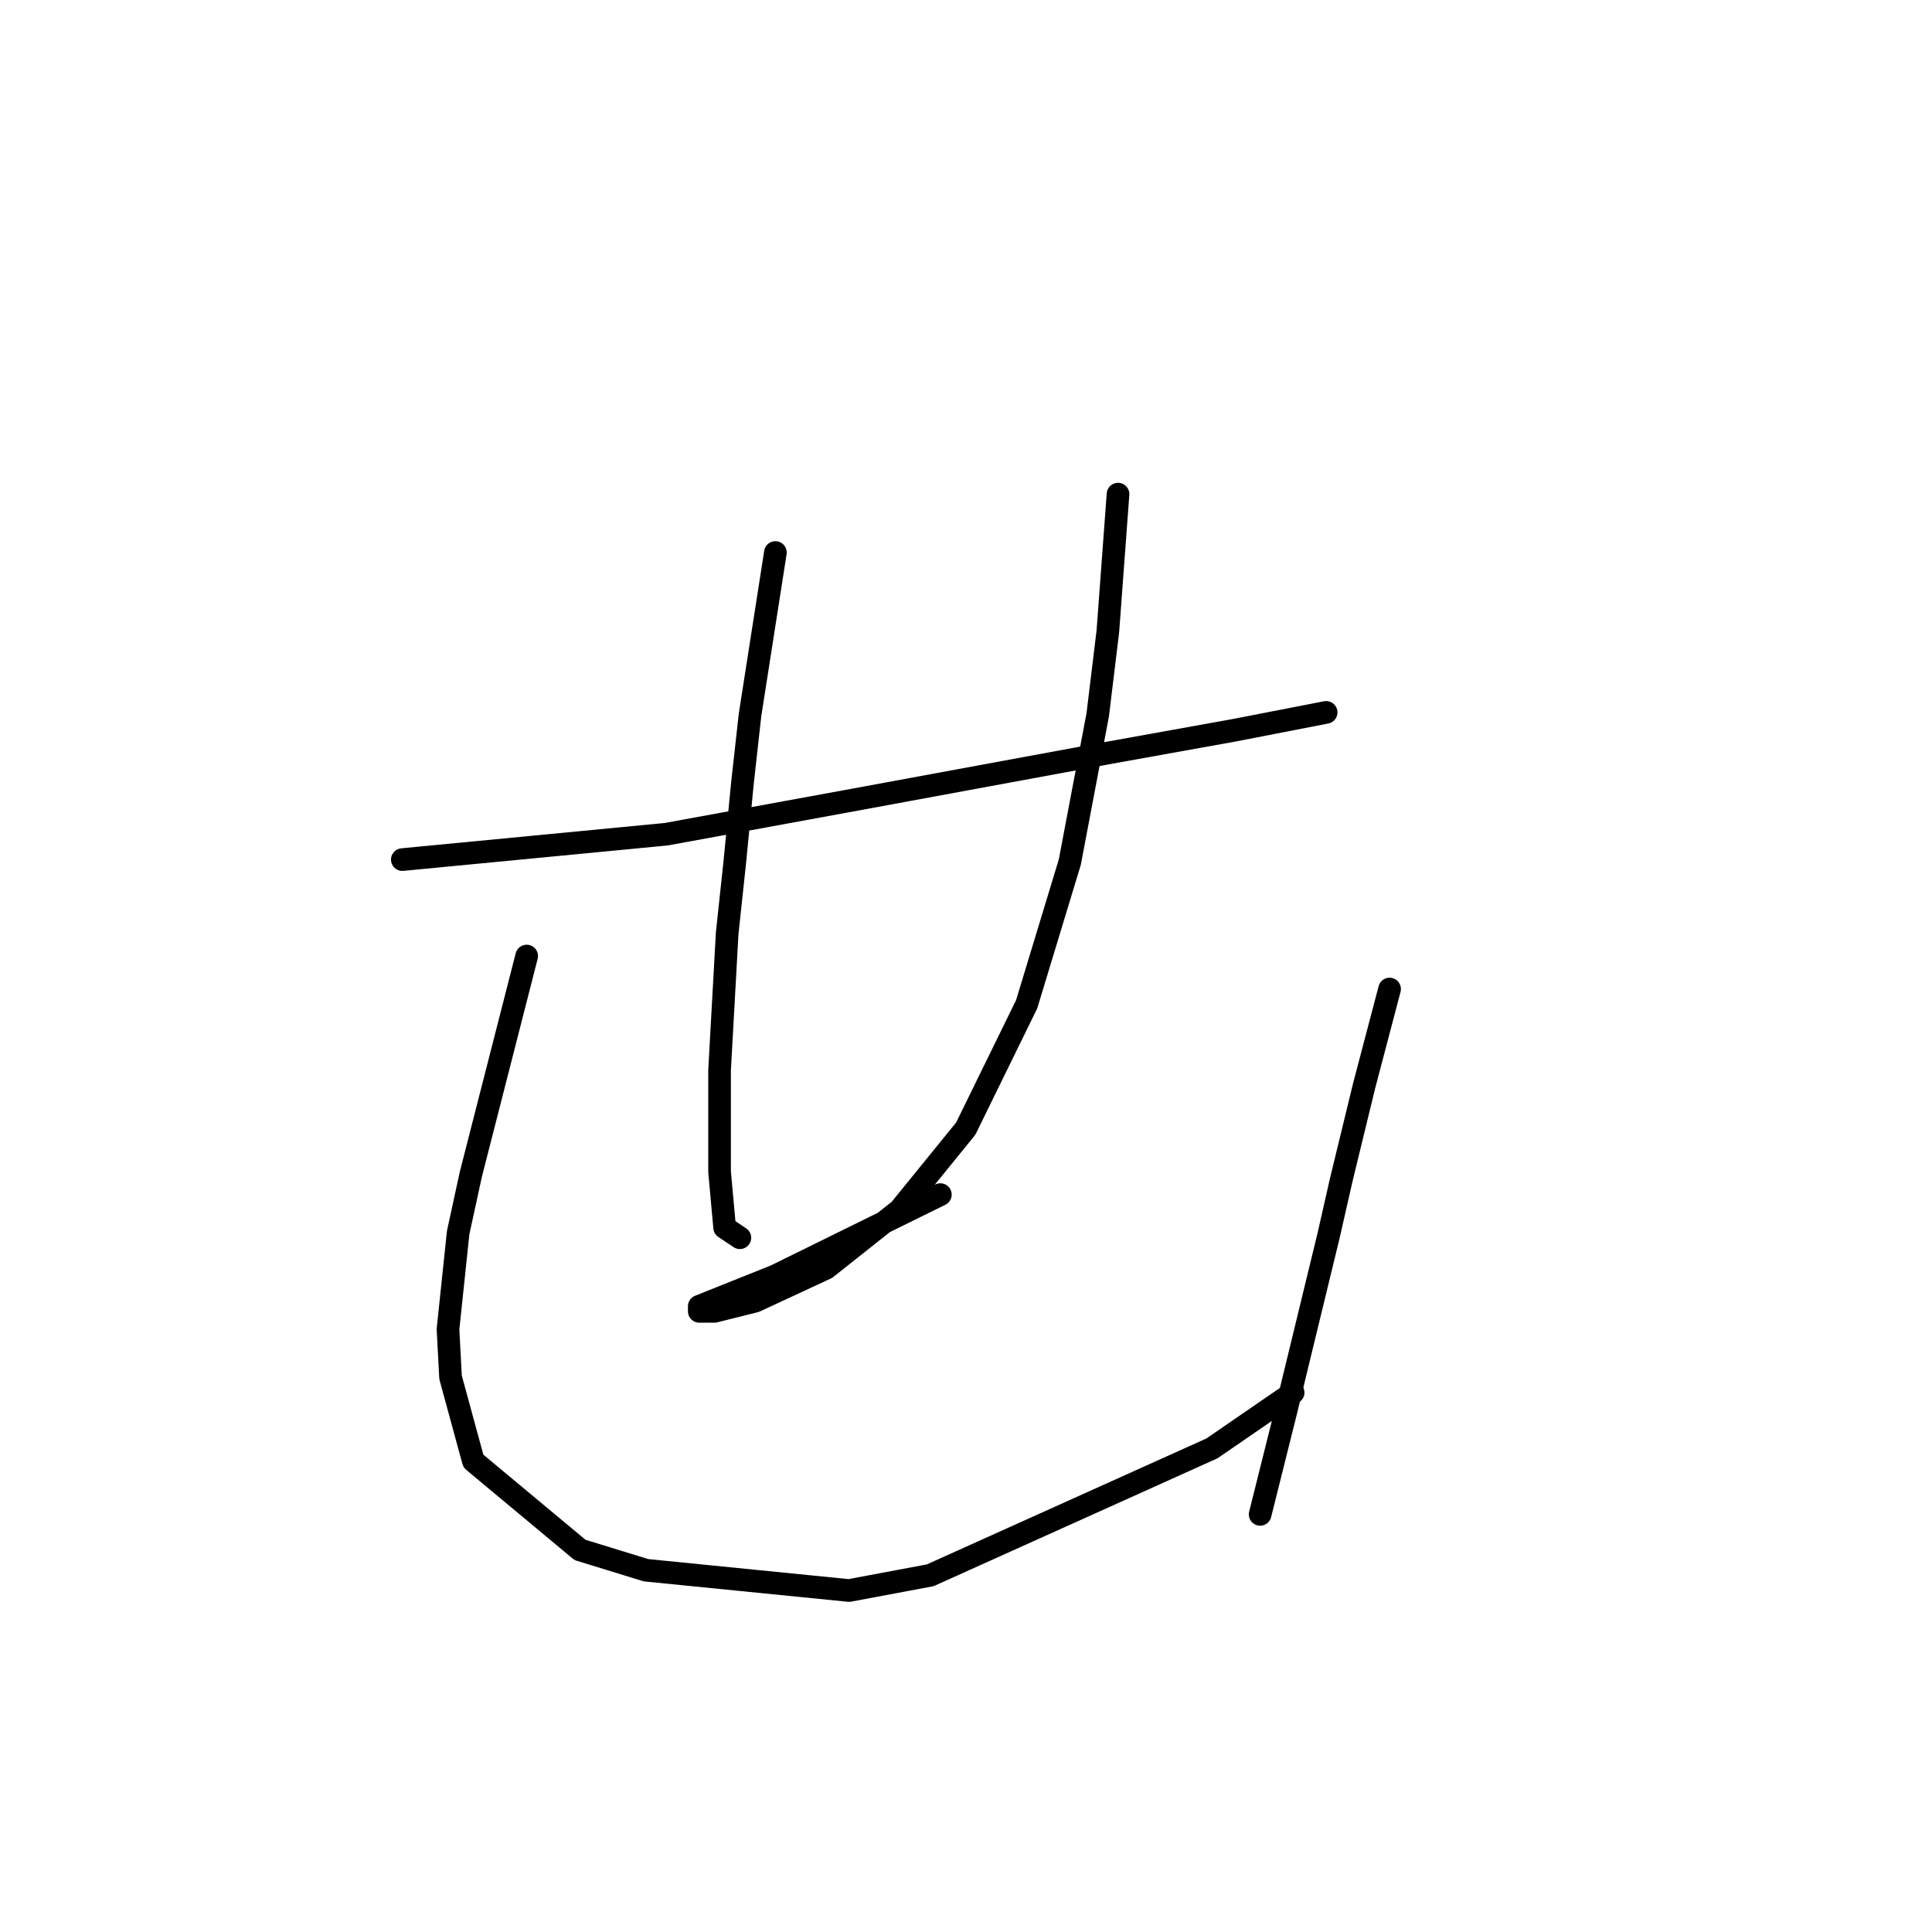 <?xml version="1.0" standalone="no"?>
    <svg width="256" height="256" xmlns="http://www.w3.org/2000/svg" version="1.1">
    <polyline stroke="black" stroke-width="3" stroke-linecap="round" fill="transparent" stroke-linejoin="round" points="53.31 113.901 70.797 112.22 88.284 110.538 112.161 106.166 146.799 99.777 163.613 96.75 175.72 94.396 175.72 94.396 " />
        <polyline stroke="black" stroke-width="3" stroke-linecap="round" fill="transparent" stroke-linejoin="round" points="102.744 73.21 101.063 83.971 99.382 94.733 98.373 103.812 97.364 114.237 96.355 123.654 95.346 141.813 95.346 155.265 96.019 162.663 98.036 164.009 98.036 164.009 " />
        <polyline stroke="black" stroke-width="3" stroke-linecap="round" fill="transparent" stroke-linejoin="round" points="148.144 65.475 147.471 74.555 146.799 83.635 145.453 94.733 141.754 114.237 136.037 133.07 127.966 149.548 119.223 160.309 109.47 168.044 100.054 172.416 94.673 173.761 92.656 173.761 92.656 173.089 94.337 172.416 102.744 169.053 124.603 158.292 124.603 158.292 " />
        <polyline stroke="black" stroke-width="3" stroke-linecap="round" fill="transparent" stroke-linejoin="round" points="69.788 126.68 66.089 141.141 62.389 155.601 60.708 163.336 59.363 176.115 59.699 182.505 62.726 193.602 76.85 205.372 85.594 208.063 112.497 210.753 123.258 208.735 160.587 191.921 171.348 184.522 171.348 184.522 " />
        <polyline stroke="black" stroke-width="3" stroke-linecap="round" fill="transparent" stroke-linejoin="round" points="184.127 131.052 182.445 137.442 180.764 143.831 177.737 156.274 176.056 163.672 170.339 187.213 166.976 200.664 166.976 200.664 " />
        </svg>